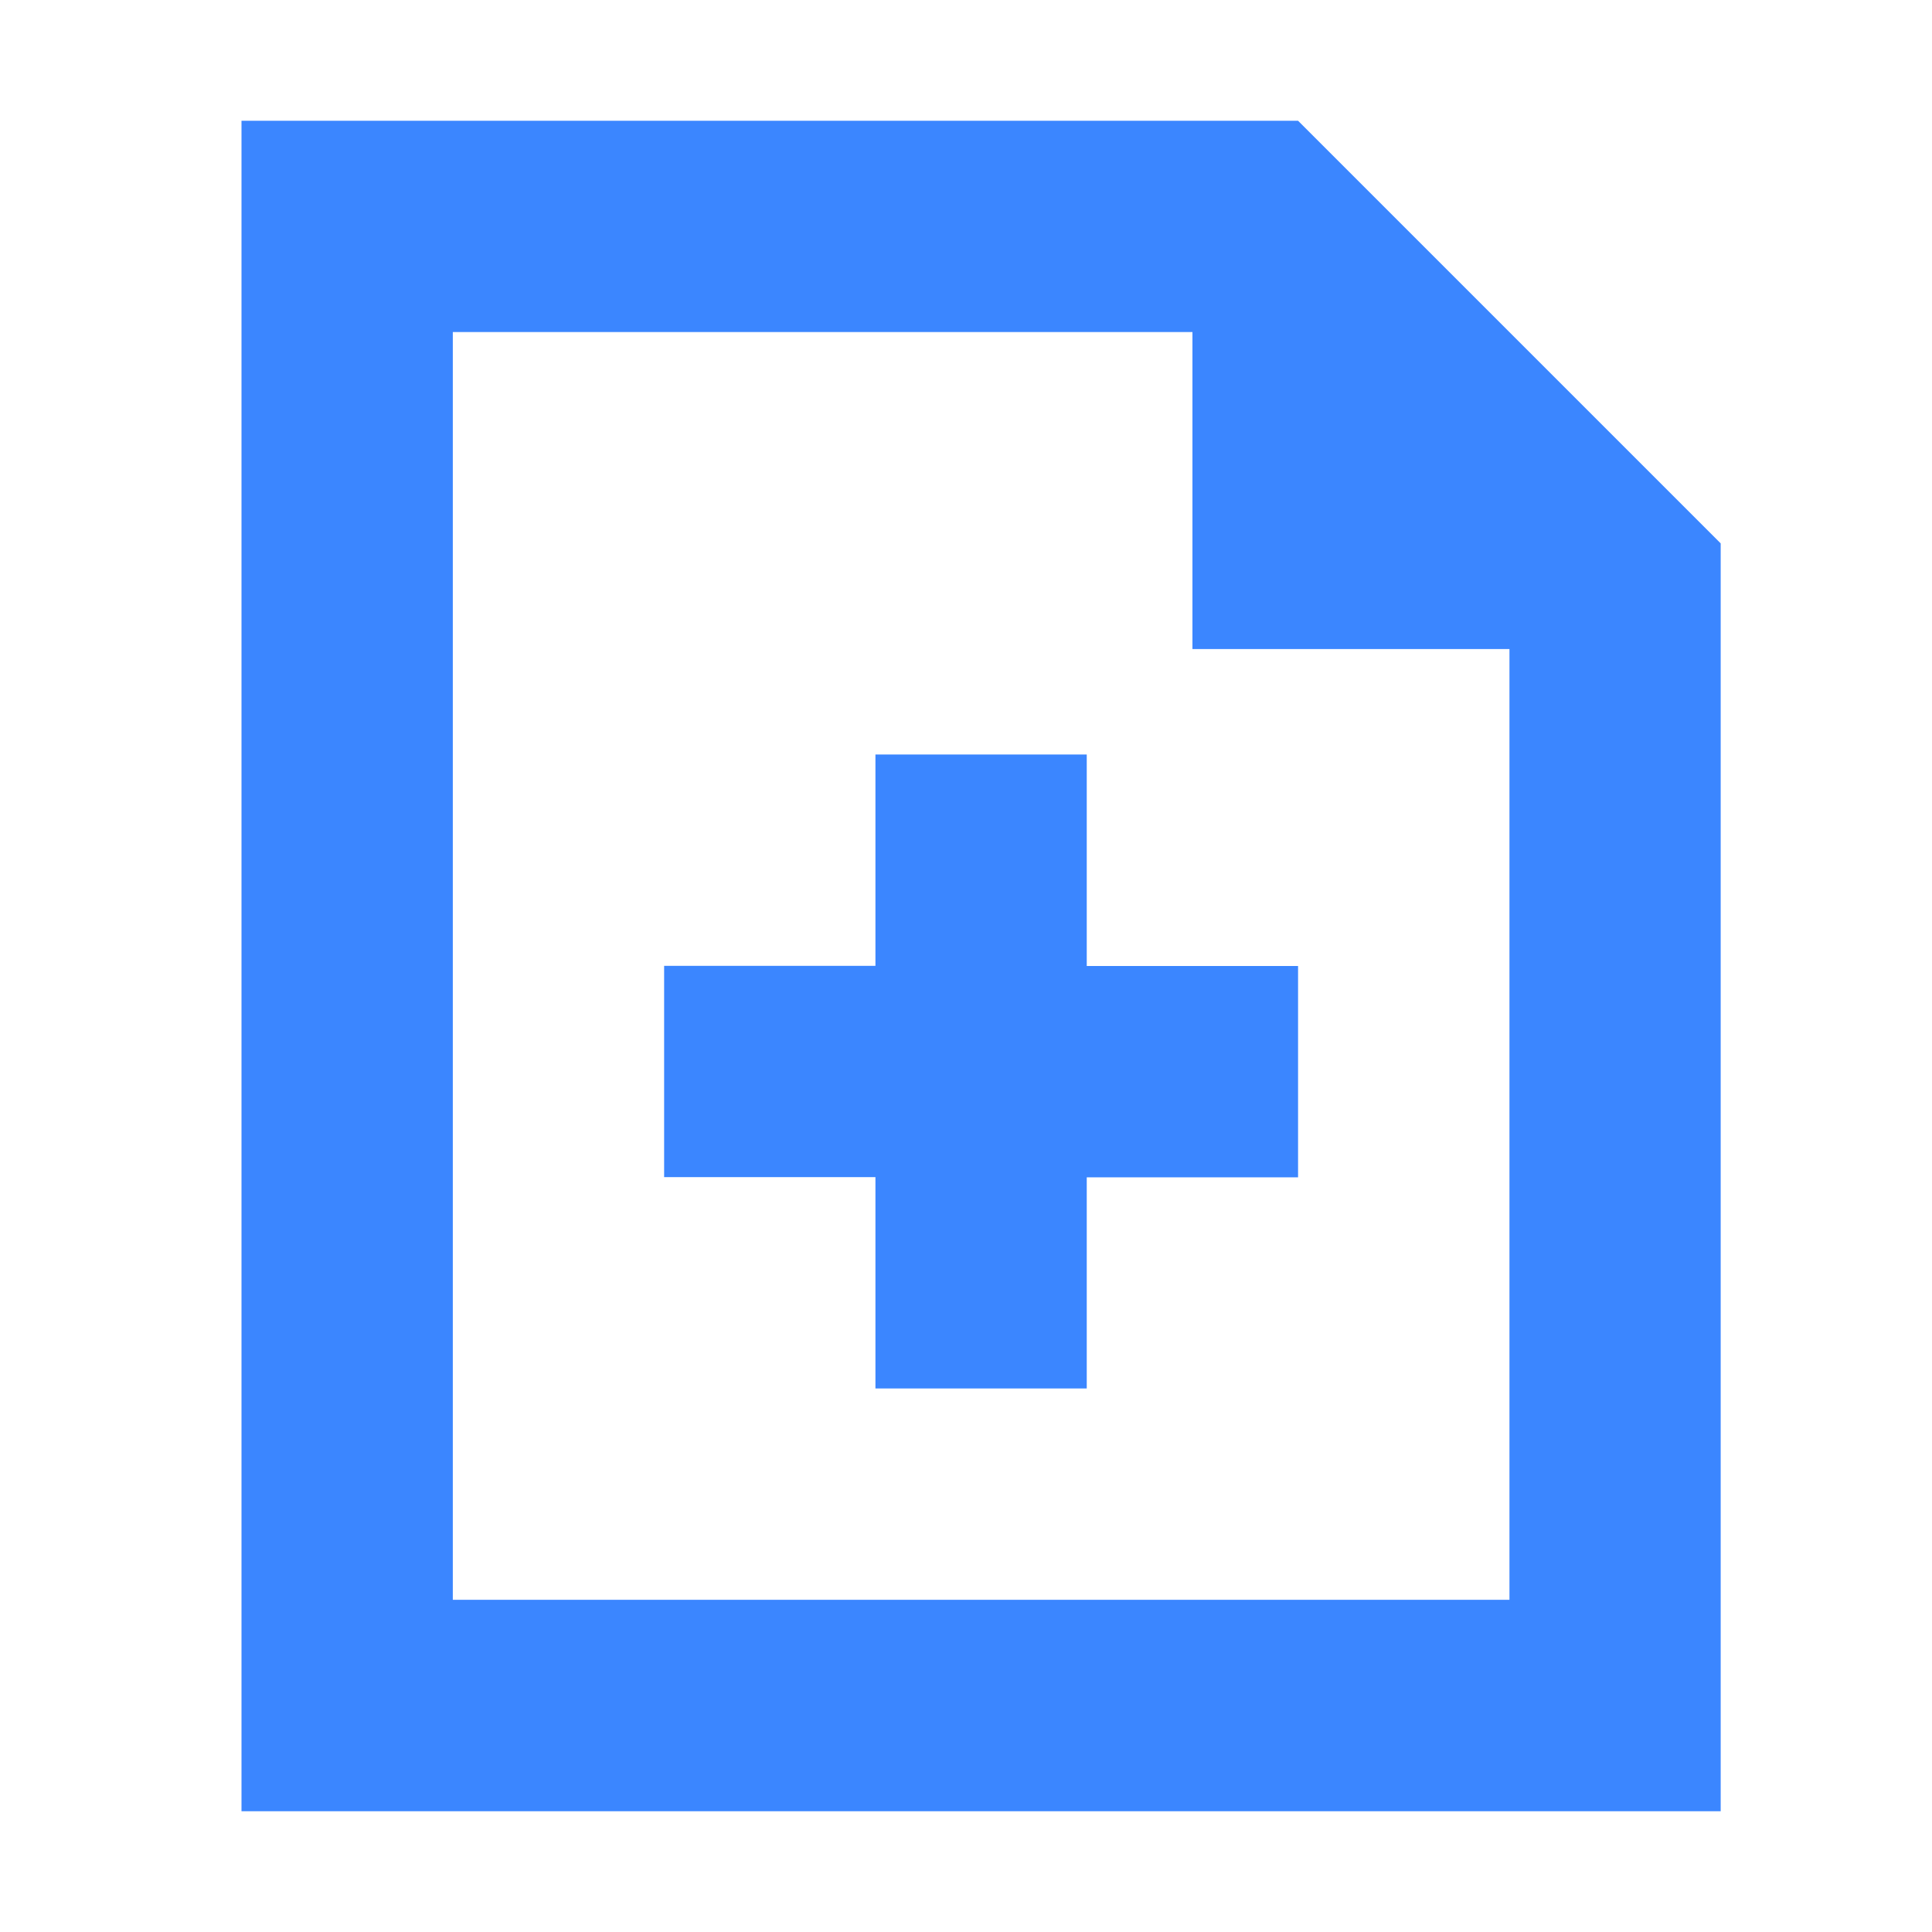 <svg xmlns="http://www.w3.org/2000/svg" xmlns:xlink="http://www.w3.org/1999/xlink" width="24" height="24" viewBox="0 0 24 24">
  <defs>
    <clipPath id="clip-path">
      <rect width="24" height="24" fill="none"/>
    </clipPath>
  </defs>
  <g id="组件_83_1" data-name="组件 83 – 1" clip-path="url(#clip-path)">
    <rect id="矩形_1892" data-name="矩形 1892" width="24" height="24" fill="none"/>
    <path id="路径_1562" data-name="路径 1562" d="M87.839,14.527H74.714v21H93.089V19.777ZM90.464,32.9H77.339V17.152h9.188V21.09h3.938V32.9Zm-5.25-10.5H82.589v2.625H79.964v2.625h2.625v2.625h2.625V27.652h2.625V25.027H85.214V22.4Z" transform="translate(-71.714 -13.027)" fill="#3b86ff"/>
  </g>
</svg>
